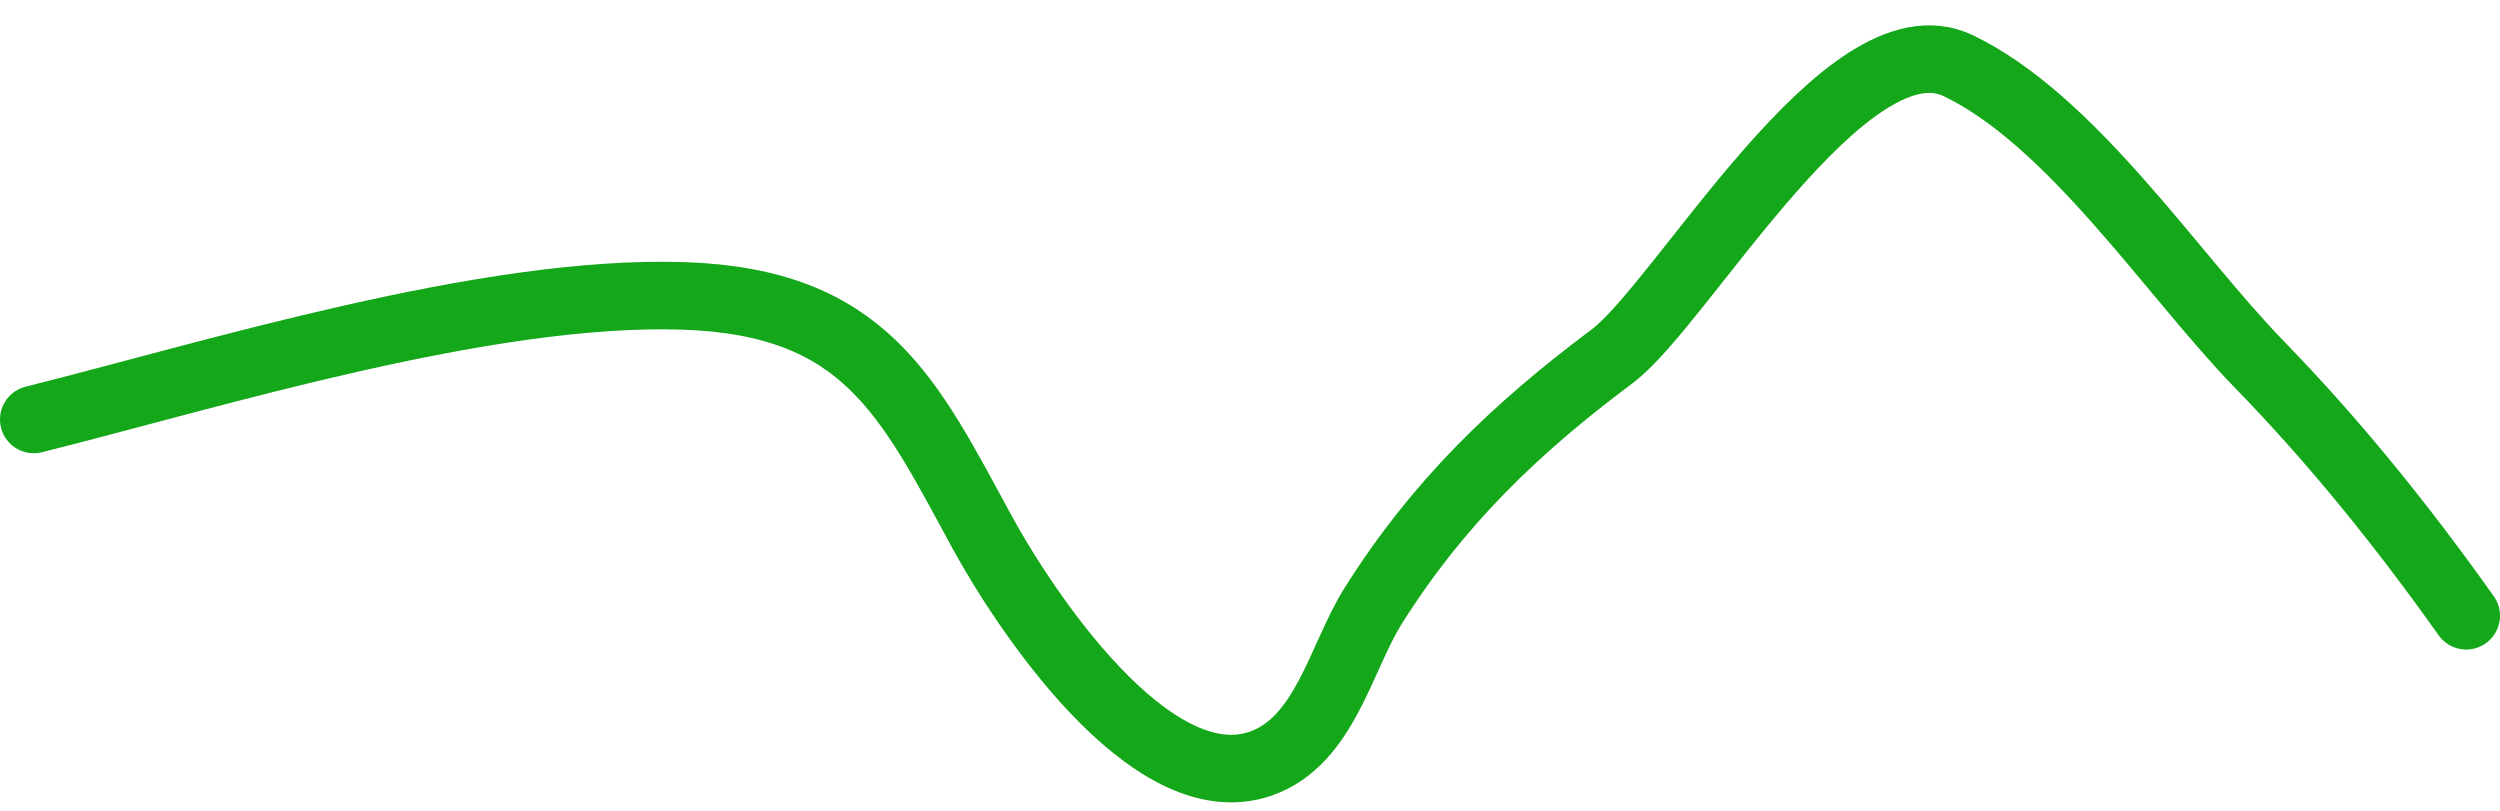 <svg width="74" height="24" viewBox="0 0 74 24" fill="none" xmlns="http://www.w3.org/2000/svg">
<path d="M1 12.416C6.319 11.085 14.376 8.571 20.214 8.758C25.613 8.931 26.892 11.748 29.071 15.752C30.256 17.927 34.038 23.749 37.321 22.602C39.219 21.939 39.684 19.468 40.643 17.939C42.562 14.881 44.871 12.675 47.714 10.551C49.799 8.994 54.661 0.357 57.964 1.944C61.338 3.564 64.307 8.145 66.857 10.767C69.137 13.111 71.111 15.57 73 18.226" stroke="#13A719" stroke-width="2" stroke-linecap="round"/>
</svg>
